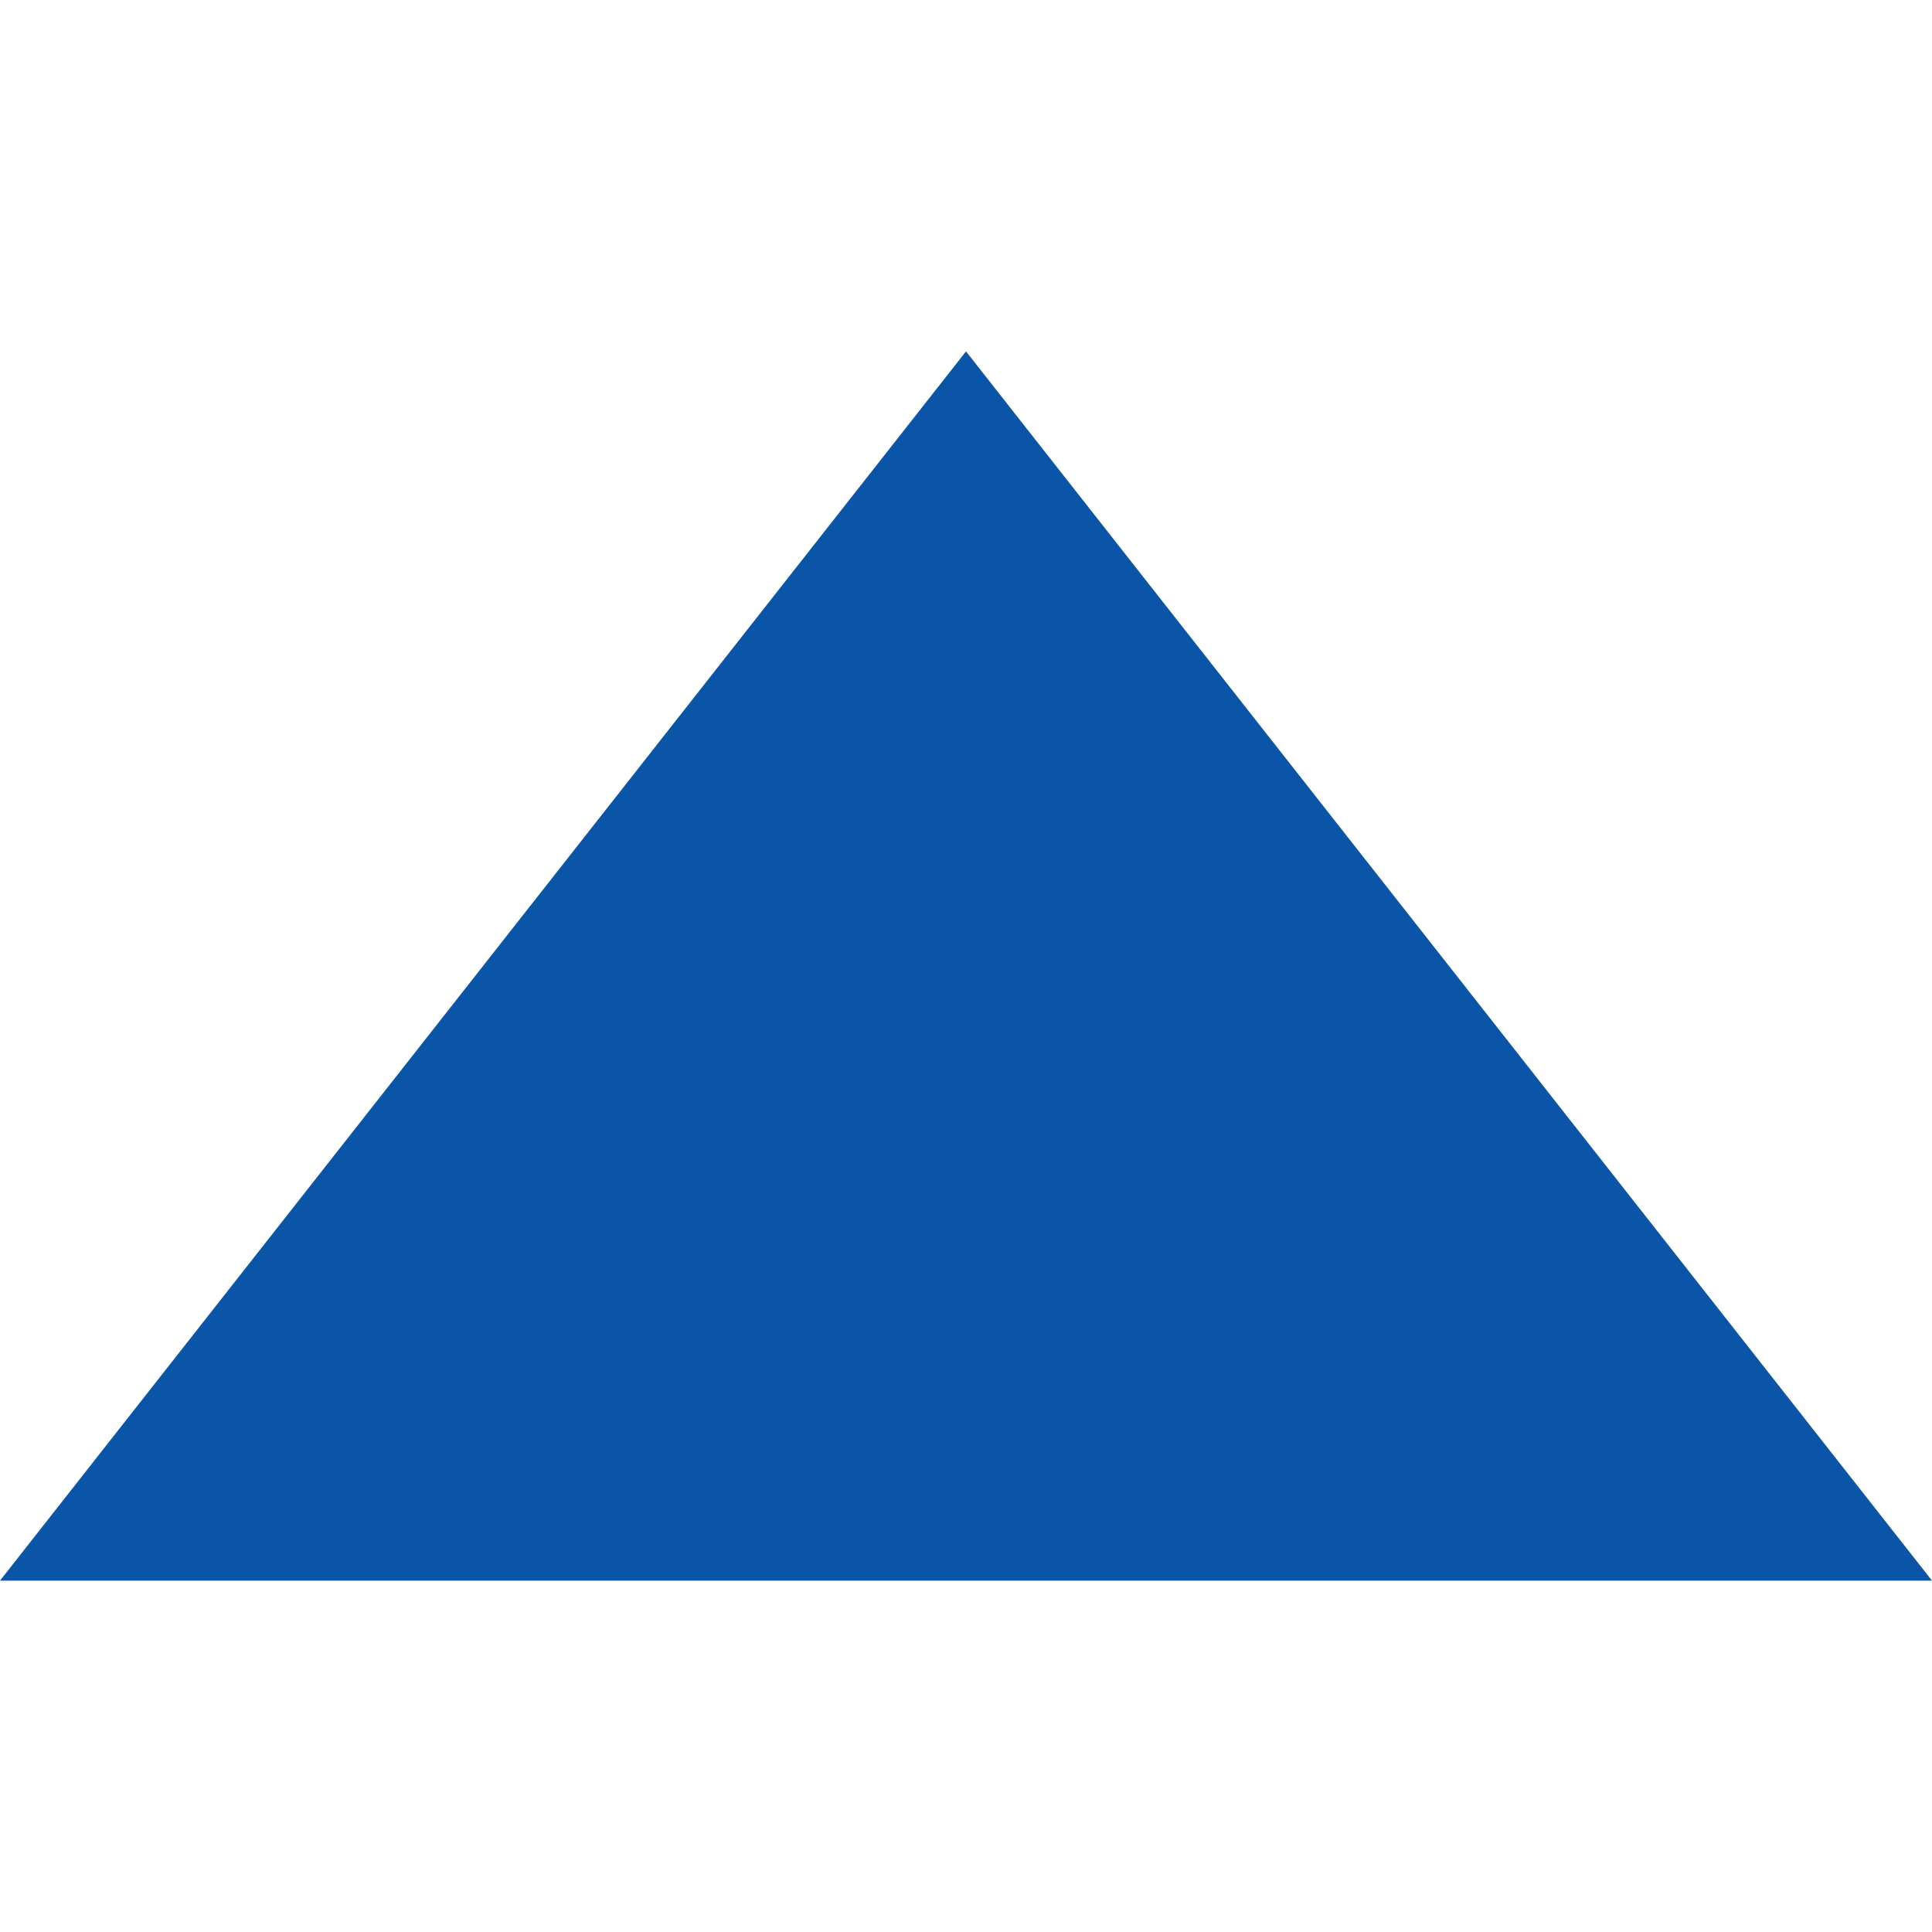 <svg id="Layer_1" data-name="Layer 1" xmlns="http://www.w3.org/2000/svg" viewBox="0 0 32 32" width="16" height="16"><defs><style>.cls-1{fill:#0b55a8;}</style></defs><title>Artboard 1</title><polygon class="cls-1" points="0 26.18 32 26.18 16 5.82 0 26.18"/></svg>